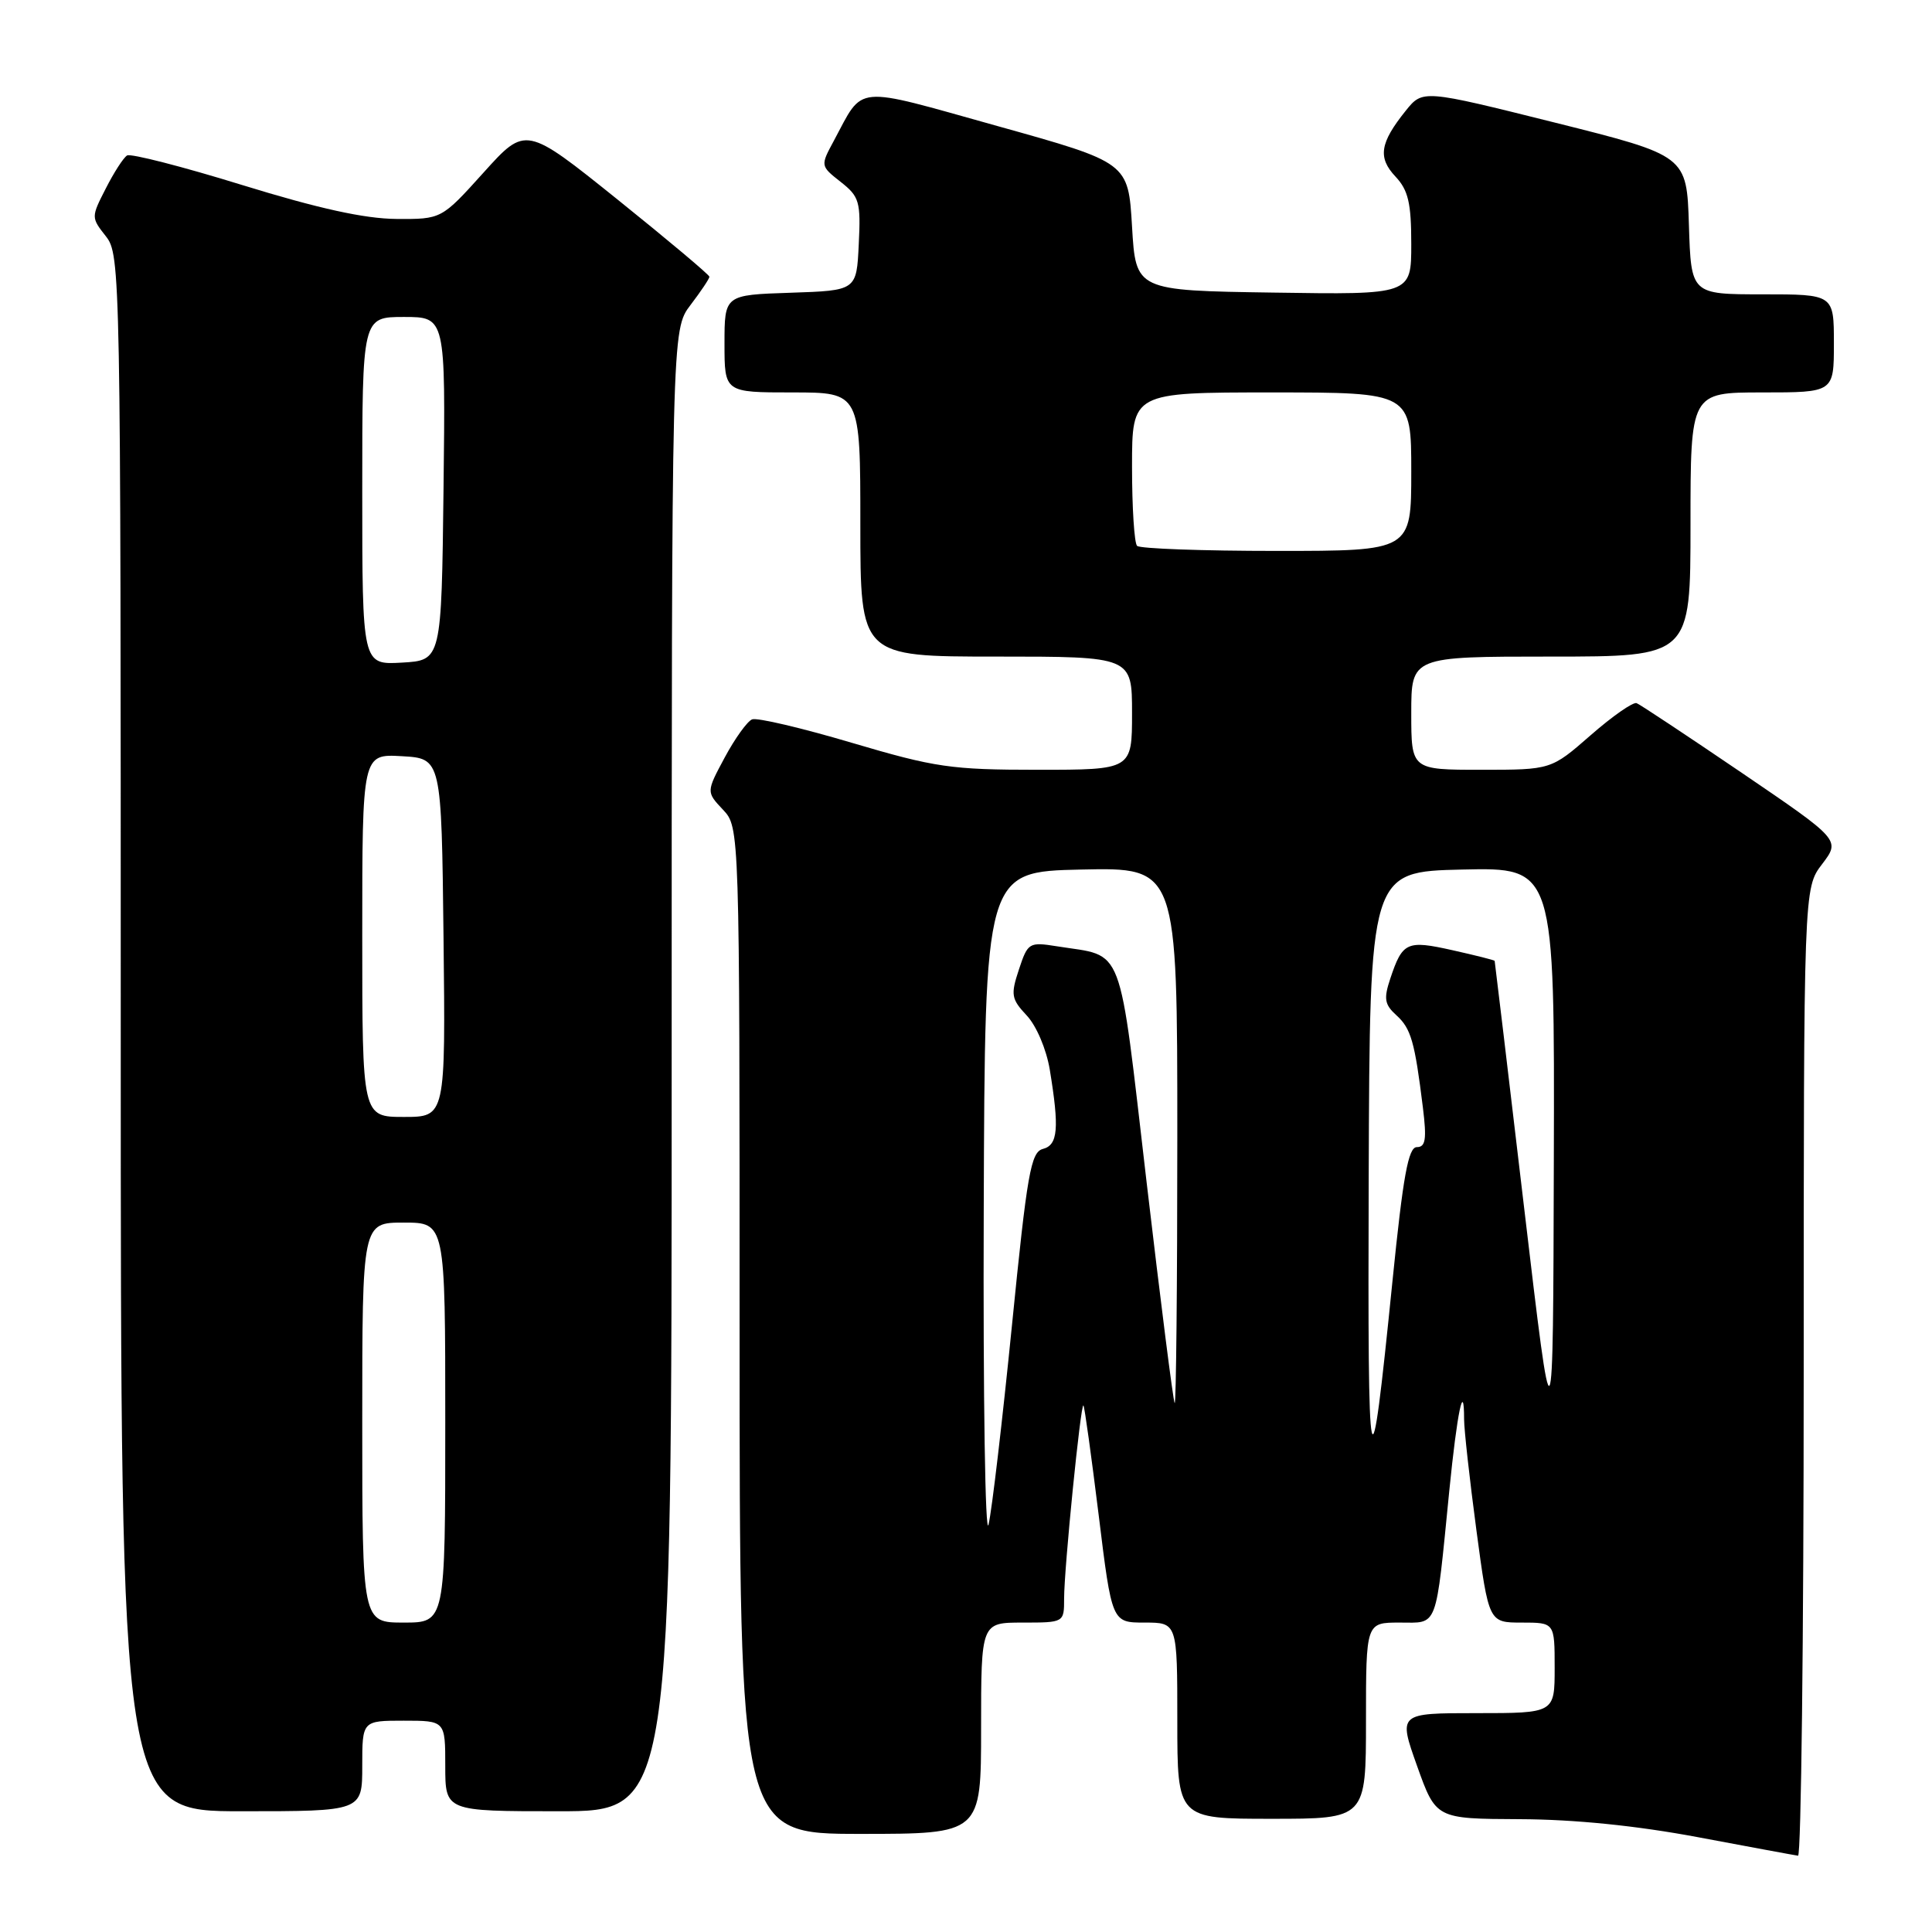<?xml version="1.0" encoding="UTF-8" standalone="no"?>
<!DOCTYPE svg PUBLIC "-//W3C//DTD SVG 1.1//EN" "http://www.w3.org/Graphics/SVG/1.1/DTD/svg11.dtd" >
<svg xmlns="http://www.w3.org/2000/svg" xmlns:xlink="http://www.w3.org/1999/xlink" version="1.1" viewBox="0 0 256 256">
 <g >
 <path fill="currentColor"
d=" M 239.00 181.84 C 239.00 117.69 239.00 117.69 241.44 114.50 C 243.87 111.30 243.87 111.30 230.79 102.40 C 223.59 97.51 217.32 93.35 216.86 93.17 C 216.39 92.99 213.65 94.90 210.77 97.42 C 205.53 102.00 205.53 102.00 196.27 102.00 C 187.00 102.00 187.00 102.00 187.00 94.50 C 187.00 87.00 187.00 87.00 205.50 87.00 C 224.00 87.00 224.00 87.00 224.00 69.50 C 224.00 52.00 224.00 52.00 233.50 52.00 C 243.00 52.00 243.00 52.00 243.00 45.50 C 243.00 39.00 243.00 39.00 233.54 39.00 C 224.08 39.00 224.08 39.00 223.79 29.81 C 223.50 20.62 223.50 20.62 206.01 16.24 C 188.52 11.87 188.52 11.87 186.26 14.68 C 182.84 18.94 182.54 20.88 184.91 23.40 C 186.60 25.20 187.00 26.90 187.00 32.34 C 187.00 39.05 187.00 39.05 168.75 38.77 C 150.50 38.50 150.50 38.50 150.00 30.02 C 149.50 21.54 149.50 21.54 132.16 16.70 C 112.86 11.31 114.52 11.16 110.48 18.67 C 108.70 21.97 108.70 21.98 111.39 24.10 C 113.87 26.05 114.07 26.71 113.79 32.36 C 113.50 38.50 113.50 38.50 104.75 38.79 C 96.00 39.08 96.00 39.08 96.00 45.54 C 96.00 52.00 96.00 52.00 105.00 52.00 C 114.00 52.00 114.00 52.00 114.00 69.50 C 114.00 87.00 114.00 87.00 132.00 87.00 C 150.00 87.00 150.00 87.00 150.00 94.50 C 150.00 102.00 150.00 102.00 137.48 102.00 C 126.03 102.00 123.91 101.69 112.89 98.43 C 106.25 96.46 100.30 95.06 99.66 95.32 C 99.02 95.57 97.39 97.84 96.04 100.35 C 93.58 104.93 93.58 104.93 95.79 107.28 C 98.00 109.63 98.00 109.63 98.00 176.31 C 98.00 243.00 98.00 243.00 114.00 243.00 C 130.00 243.00 130.00 243.00 130.00 229.00 C 130.00 215.00 130.00 215.00 135.50 215.00 C 141.00 215.00 141.00 215.00 141.00 211.81 C 141.00 207.84 143.20 185.86 143.56 186.23 C 143.71 186.38 144.61 192.91 145.58 200.75 C 147.33 215.00 147.33 215.00 151.66 215.00 C 156.00 215.00 156.00 215.00 156.00 228.00 C 156.00 241.00 156.00 241.00 168.50 241.00 C 181.00 241.00 181.00 241.00 181.00 228.00 C 181.00 215.00 181.00 215.00 185.45 215.00 C 190.61 215.00 190.19 216.12 192.04 197.52 C 193.07 187.18 194.00 182.68 194.00 188.08 C 194.00 189.41 194.73 196.01 195.63 202.75 C 197.27 215.00 197.27 215.00 201.64 215.00 C 206.00 215.00 206.00 215.00 206.00 221.00 C 206.00 227.00 206.00 227.00 195.64 227.00 C 185.28 227.00 185.28 227.00 187.77 234.00 C 190.27 241.00 190.27 241.00 201.38 241.05 C 208.64 241.08 216.85 241.91 225.00 243.44 C 231.88 244.73 237.84 245.84 238.25 245.89 C 238.66 245.95 239.00 217.13 239.00 181.84 Z  M 48.00 234.00 C 48.00 228.00 48.00 228.00 53.50 228.00 C 59.00 228.00 59.00 228.00 59.00 234.00 C 59.00 240.00 59.00 240.00 74.00 240.00 C 89.00 240.00 89.00 240.00 89.00 141.84 C 89.00 43.69 89.00 43.69 91.50 40.41 C 92.87 38.61 94.00 36.93 94.00 36.67 C 94.00 36.42 88.52 31.82 81.83 26.44 C 69.66 16.67 69.66 16.67 64.08 22.86 C 58.50 29.05 58.50 29.05 52.50 29.01 C 48.31 28.98 42.15 27.62 32.10 24.52 C 24.18 22.07 17.31 20.31 16.84 20.60 C 16.36 20.89 15.09 22.86 14.02 24.97 C 12.07 28.78 12.07 28.82 14.03 31.31 C 15.96 33.77 16.00 35.84 16.00 136.91 C 16.00 240.00 16.00 240.00 32.00 240.00 C 48.00 240.00 48.00 240.00 48.00 234.00 Z  M 130.35 160.50 C 130.50 115.50 130.50 115.50 143.25 115.22 C 156.00 114.94 156.00 114.94 156.00 150.64 C 156.00 170.27 155.84 186.15 155.65 185.92 C 155.46 185.69 153.79 172.51 151.93 156.64 C 148.15 124.35 149.09 126.84 140.06 125.39 C 136.35 124.80 136.19 124.90 135.01 128.47 C 133.90 131.82 134.00 132.37 136.05 134.56 C 137.33 135.92 138.65 139.03 139.10 141.73 C 140.38 149.52 140.19 151.72 138.19 152.24 C 136.59 152.66 136.10 155.46 134.09 175.61 C 132.83 188.20 131.44 200.07 130.99 202.00 C 130.55 203.93 130.26 185.25 130.35 160.50 Z  M 181.36 156.00 C 181.50 115.50 181.50 115.50 193.75 115.22 C 206.00 114.94 206.00 114.94 205.89 153.72 C 205.79 192.50 205.79 192.50 201.95 160.00 C 199.84 142.12 198.08 127.42 198.05 127.32 C 198.02 127.22 195.51 126.59 192.47 125.91 C 186.41 124.55 185.84 124.81 184.22 129.67 C 183.33 132.34 183.46 133.10 185.02 134.52 C 186.97 136.28 187.46 138.01 188.54 146.75 C 189.06 150.96 188.90 152.00 187.74 152.00 C 186.61 152.00 185.92 155.77 184.51 169.75 C 181.52 199.38 181.22 198.05 181.36 156.00 Z  M 150.67 72.33 C 150.30 71.97 150.00 67.24 150.00 61.83 C 150.00 52.00 150.00 52.00 168.50 52.00 C 187.00 52.00 187.00 52.00 187.00 62.50 C 187.00 73.00 187.00 73.00 169.17 73.00 C 159.36 73.00 151.03 72.70 150.67 72.33 Z  M 48.00 188.50 C 48.00 162.00 48.00 162.00 53.50 162.00 C 59.00 162.00 59.00 162.00 59.00 188.50 C 59.00 215.00 59.00 215.00 53.50 215.00 C 48.00 215.00 48.00 215.00 48.00 188.50 Z  M 48.00 123.95 C 48.00 99.90 48.00 99.90 53.25 100.20 C 58.50 100.50 58.50 100.50 58.77 124.25 C 59.04 148.00 59.04 148.00 53.52 148.00 C 48.00 148.00 48.00 148.00 48.00 123.95 Z  M 48.00 65.05 C 48.00 42.00 48.00 42.00 53.52 42.00 C 59.04 42.00 59.04 42.00 58.77 64.75 C 58.50 87.50 58.50 87.50 53.25 87.80 C 48.00 88.10 48.00 88.10 48.00 65.05 Z "/>
</g>
</svg>